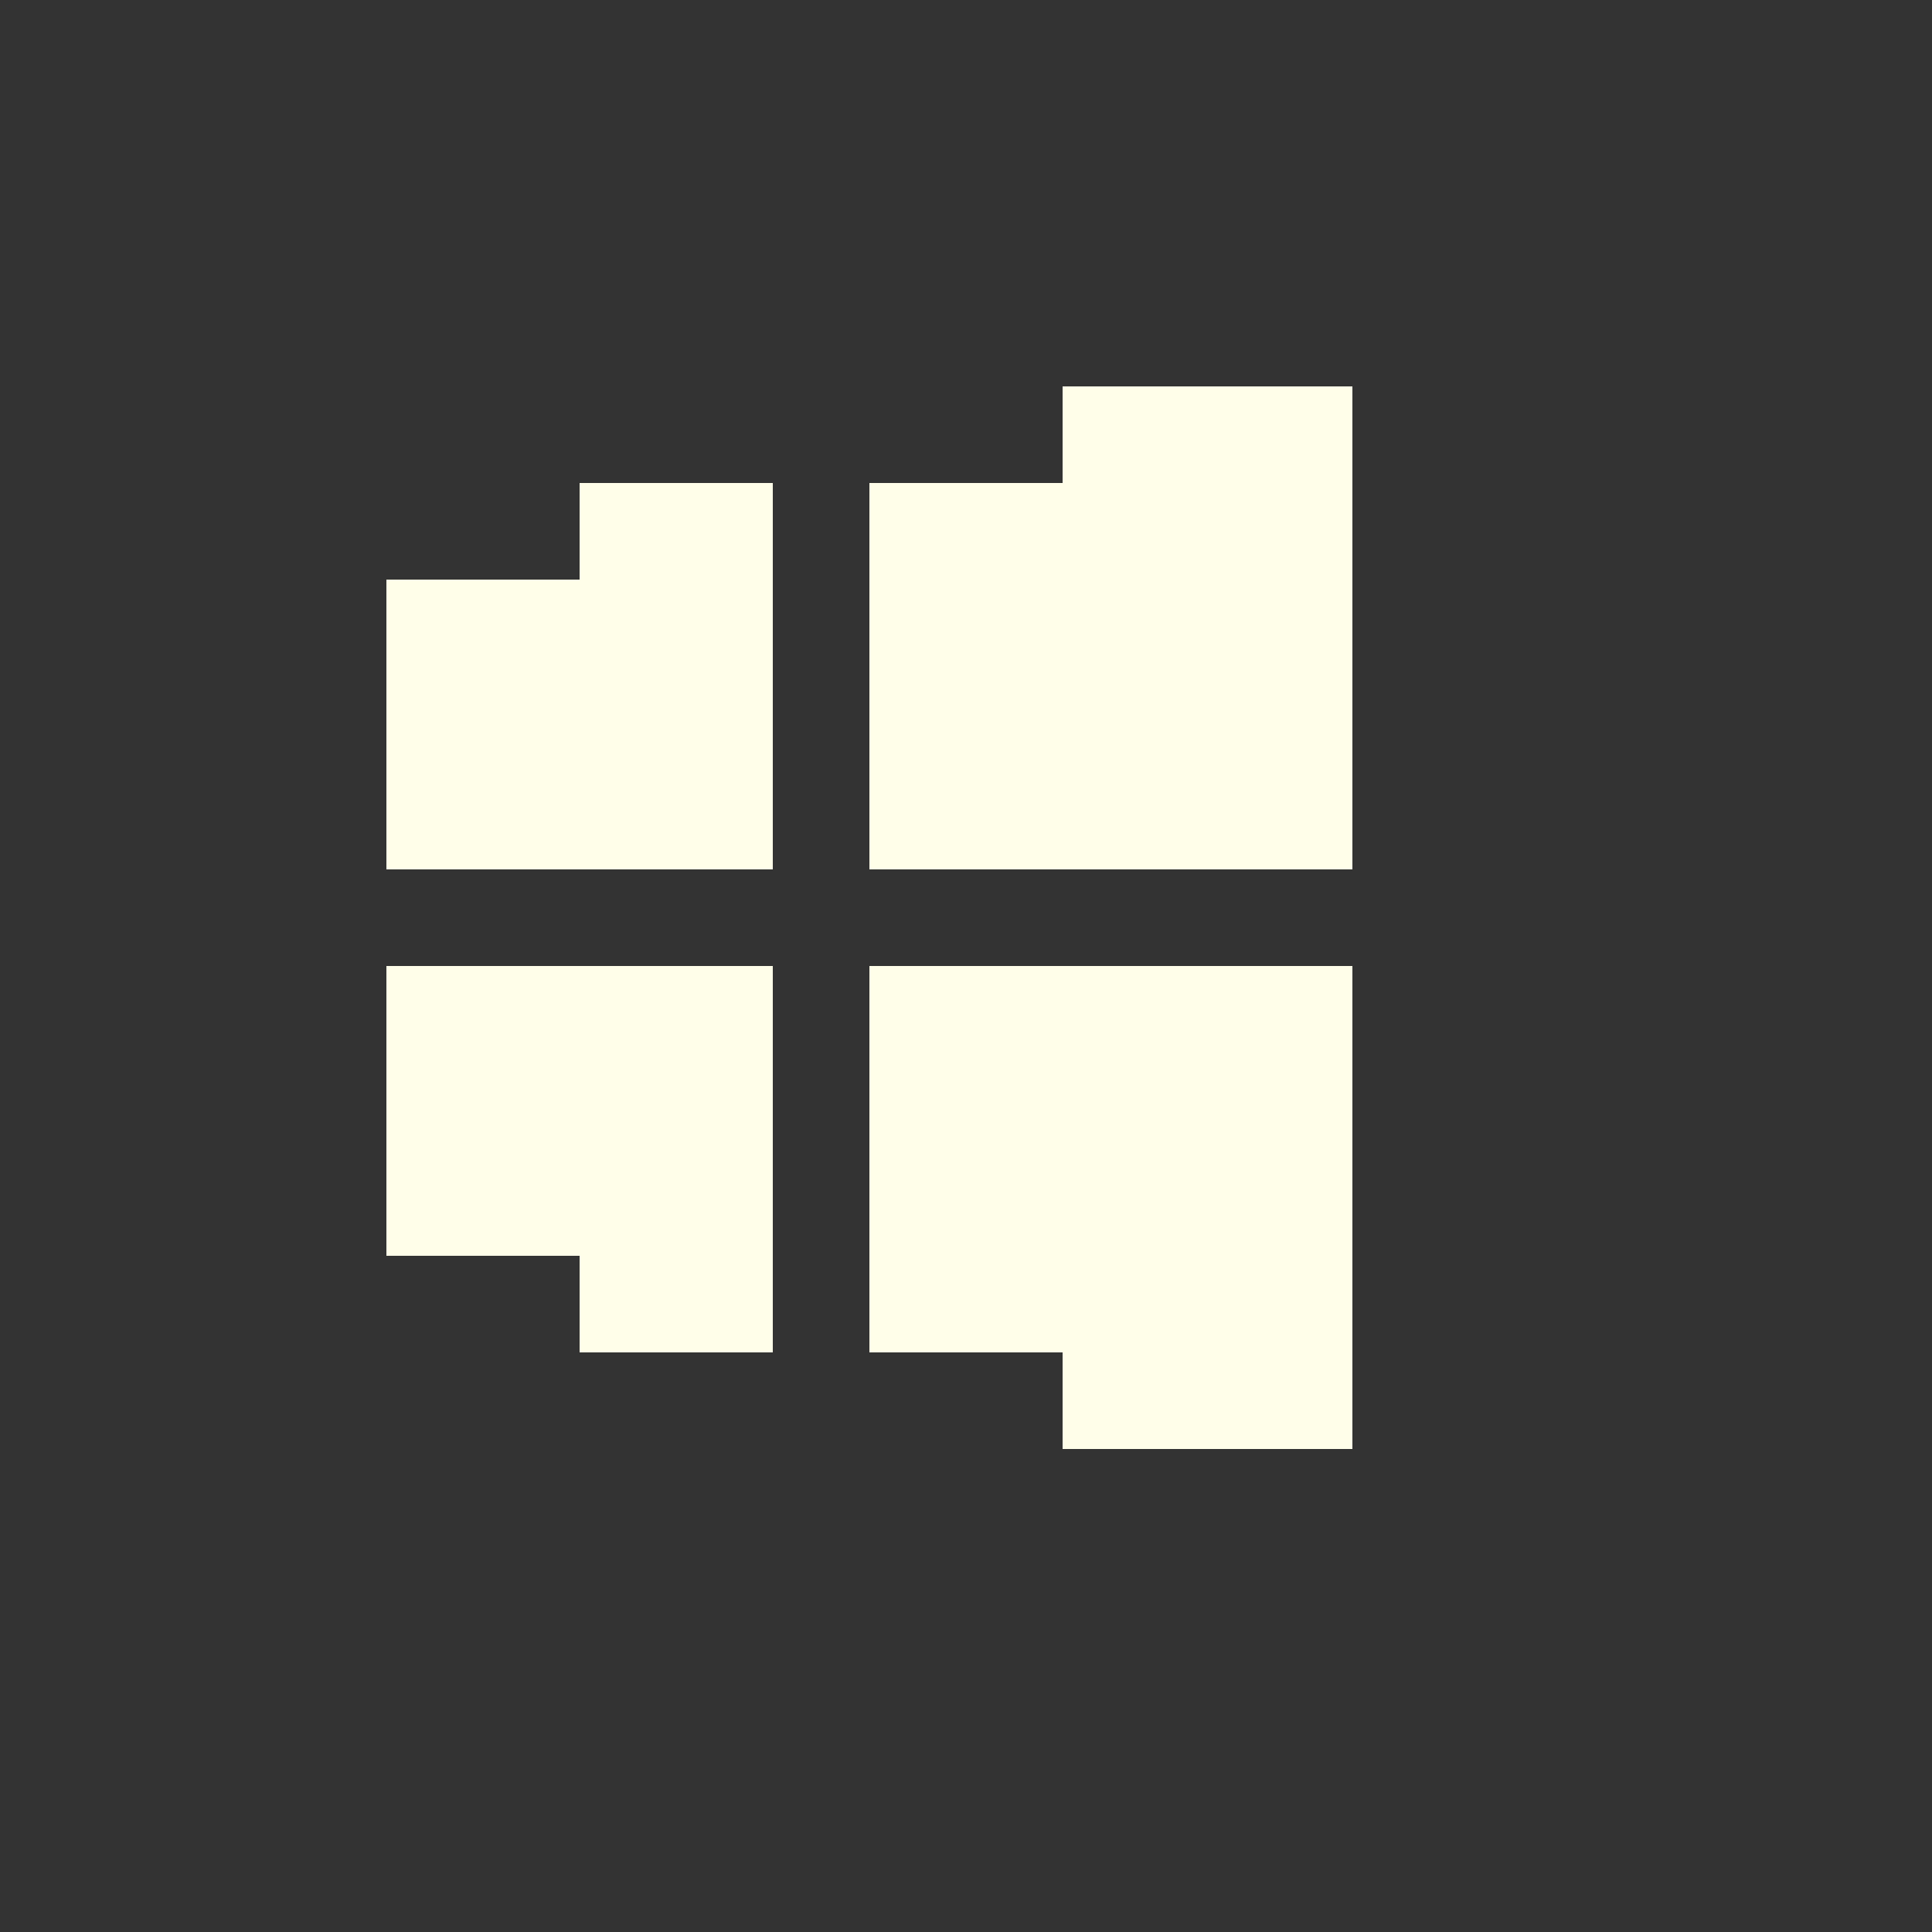 <?xml version="1.0" encoding="UTF-8" ?>
<svg version="1.1" width="20" height="20" xmlns="http://www.w3.org/2000/svg" shape-rendering="crispEdges">
<rect width="100%" height="100%" fill="#333333" stroke="none"/>
<rect x="11" y="4" width="1" height="1" fill="#FFFEE9" />
<rect x="12" y="4" width="1" height="1" fill="#FFFEE9" />
<rect x="13" y="4" width="1" height="1" fill="#FFFEE9" />
<rect x="6" y="5" width="1" height="1" fill="#FFFEE9" />
<rect x="7" y="5" width="1" height="1" fill="#FFFEE9" />
<rect x="9" y="5" width="1" height="1" fill="#FFFEE9" />
<rect x="10" y="5" width="1" height="1" fill="#FFFEE9" />
<rect x="11" y="5" width="1" height="1" fill="#FFFEE9" />
<rect x="12" y="5" width="1" height="1" fill="#FFFEE9" />
<rect x="13" y="5" width="1" height="1" fill="#FFFEE9" />
<rect x="4" y="6" width="1" height="1" fill="#FFFEE9" />
<rect x="5" y="6" width="1" height="1" fill="#FFFEE9" />
<rect x="6" y="6" width="1" height="1" fill="#FFFEE9" />
<rect x="7" y="6" width="1" height="1" fill="#FFFEE9" />
<rect x="9" y="6" width="1" height="1" fill="#FFFEE9" />
<rect x="10" y="6" width="1" height="1" fill="#FFFEE9" />
<rect x="11" y="6" width="1" height="1" fill="#FFFEE9" />
<rect x="12" y="6" width="1" height="1" fill="#FFFEE9" />
<rect x="13" y="6" width="1" height="1" fill="#FFFEE9" />
<rect x="4" y="7" width="1" height="1" fill="#FFFEE9" />
<rect x="5" y="7" width="1" height="1" fill="#FFFEE9" />
<rect x="6" y="7" width="1" height="1" fill="#FFFEE9" />
<rect x="7" y="7" width="1" height="1" fill="#FFFEE9" />
<rect x="9" y="7" width="1" height="1" fill="#FFFEE9" />
<rect x="10" y="7" width="1" height="1" fill="#FFFEE9" />
<rect x="11" y="7" width="1" height="1" fill="#FFFEE9" />
<rect x="12" y="7" width="1" height="1" fill="#FFFEE9" />
<rect x="13" y="7" width="1" height="1" fill="#FFFEE9" />
<rect x="4" y="8" width="1" height="1" fill="#FFFEE9" />
<rect x="5" y="8" width="1" height="1" fill="#FFFEE9" />
<rect x="6" y="8" width="1" height="1" fill="#FFFEE9" />
<rect x="7" y="8" width="1" height="1" fill="#FFFEE9" />
<rect x="9" y="8" width="1" height="1" fill="#FFFEE9" />
<rect x="10" y="8" width="1" height="1" fill="#FFFEE9" />
<rect x="11" y="8" width="1" height="1" fill="#FFFEE9" />
<rect x="12" y="8" width="1" height="1" fill="#FFFEE9" />
<rect x="13" y="8" width="1" height="1" fill="#FFFEE9" />
<rect x="4" y="10" width="1" height="1" fill="#FFFEE9" />
<rect x="5" y="10" width="1" height="1" fill="#FFFEE9" />
<rect x="6" y="10" width="1" height="1" fill="#FFFEE9" />
<rect x="7" y="10" width="1" height="1" fill="#FFFEE9" />
<rect x="9" y="10" width="1" height="1" fill="#FFFEE9" />
<rect x="10" y="10" width="1" height="1" fill="#FFFEE9" />
<rect x="11" y="10" width="1" height="1" fill="#FFFEE9" />
<rect x="12" y="10" width="1" height="1" fill="#FFFEE9" />
<rect x="13" y="10" width="1" height="1" fill="#FFFEE9" />
<rect x="4" y="11" width="1" height="1" fill="#FFFEE9" />
<rect x="5" y="11" width="1" height="1" fill="#FFFEE9" />
<rect x="6" y="11" width="1" height="1" fill="#FFFEE9" />
<rect x="7" y="11" width="1" height="1" fill="#FFFEE9" />
<rect x="9" y="11" width="1" height="1" fill="#FFFEE9" />
<rect x="10" y="11" width="1" height="1" fill="#FFFEE9" />
<rect x="11" y="11" width="1" height="1" fill="#FFFEE9" />
<rect x="12" y="11" width="1" height="1" fill="#FFFEE9" />
<rect x="13" y="11" width="1" height="1" fill="#FFFEE9" />
<rect x="4" y="12" width="1" height="1" fill="#FFFEE9" />
<rect x="5" y="12" width="1" height="1" fill="#FFFEE9" />
<rect x="6" y="12" width="1" height="1" fill="#FFFEE9" />
<rect x="7" y="12" width="1" height="1" fill="#FFFEE9" />
<rect x="9" y="12" width="1" height="1" fill="#FFFEE9" />
<rect x="10" y="12" width="1" height="1" fill="#FFFEE9" />
<rect x="11" y="12" width="1" height="1" fill="#FFFEE9" />
<rect x="12" y="12" width="1" height="1" fill="#FFFEE9" />
<rect x="13" y="12" width="1" height="1" fill="#FFFEE9" />
<rect x="6" y="13" width="1" height="1" fill="#FFFEE9" />
<rect x="7" y="13" width="1" height="1" fill="#FFFEE9" />
<rect x="9" y="13" width="1" height="1" fill="#FFFEE9" />
<rect x="10" y="13" width="1" height="1" fill="#FFFEE9" />
<rect x="11" y="13" width="1" height="1" fill="#FFFEE9" />
<rect x="12" y="13" width="1" height="1" fill="#FFFEE9" />
<rect x="13" y="13" width="1" height="1" fill="#FFFEE9" />
<rect x="11" y="14" width="1" height="1" fill="#FFFEE9" />
<rect x="12" y="14" width="1" height="1" fill="#FFFEE9" />
<rect x="13" y="14" width="1" height="1" fill="#FFFEE9" />
</svg>